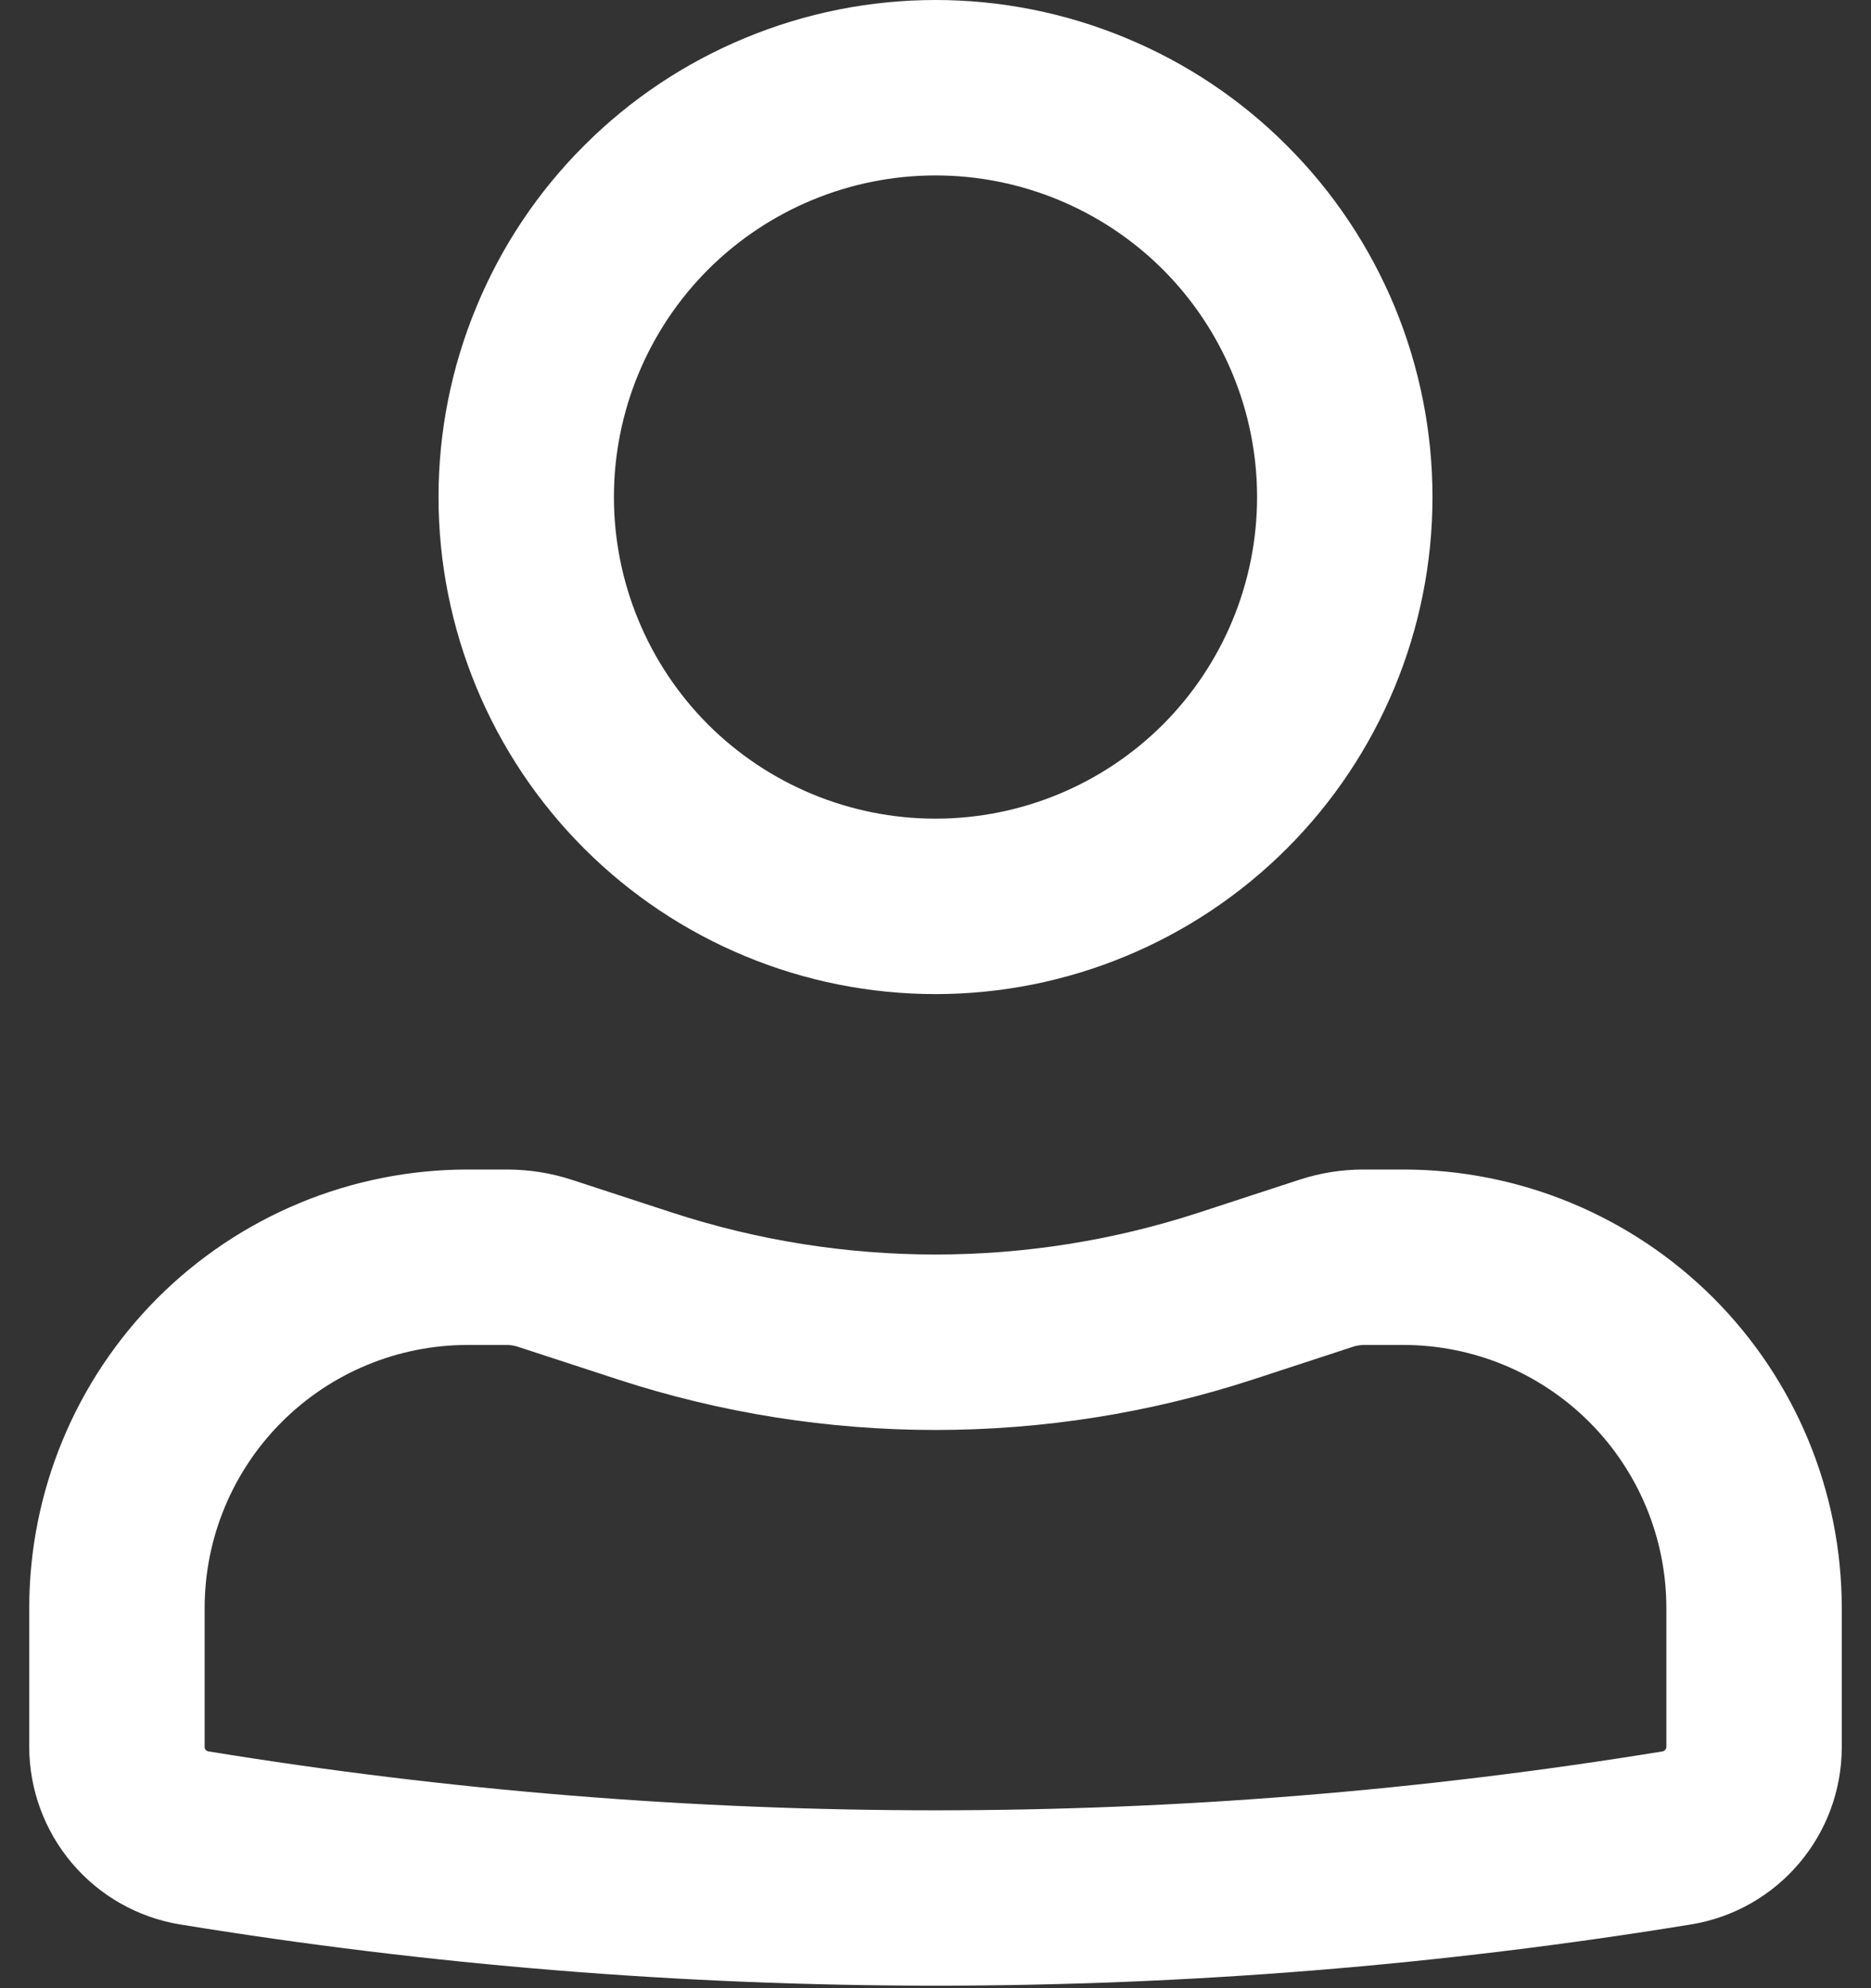 <svg width="16" height="17" viewBox="0 0 16 17" fill="none" xmlns="http://www.w3.org/2000/svg">
<rect x="0" y="0" width="16" height="17" fill="#333333" stroke="none"/>
<path fill-rule="evenodd" clip-rule="evenodd" d="M3.75 4.25C3.75 3.692 3.86 3.139 4.074 2.624C4.287 2.108 4.6 1.639 4.995 1.245C5.389 0.85 5.858 0.537 6.374 0.324C6.889 0.11 7.442 0 8 0C8.558 0 9.111 0.11 9.626 0.324C10.142 0.537 10.611 0.85 11.005 1.245C11.4 1.639 11.713 2.108 11.927 2.624C12.14 3.139 12.25 3.692 12.25 4.25C12.25 5.377 11.802 6.458 11.005 7.255C10.208 8.052 9.127 8.5 8 8.5C6.873 8.5 5.792 8.052 4.995 7.255C4.198 6.458 3.75 5.377 3.75 4.25ZM8 1.5C7.271 1.5 6.571 1.79 6.055 2.305C5.54 2.821 5.25 3.521 5.25 4.25C5.25 4.979 5.54 5.679 6.055 6.195C6.571 6.71 7.271 7 8 7C8.729 7 9.429 6.71 9.945 6.195C10.46 5.679 10.75 4.979 10.75 4.25C10.75 3.521 10.46 2.821 9.945 2.305C9.429 1.79 8.729 1.5 8 1.5ZM4 11.5C3.403 11.5 2.831 11.737 2.409 12.159C1.987 12.581 1.75 13.153 1.75 13.75V14.938C1.75 14.956 1.763 14.972 1.781 14.975C5.9 15.647 10.101 15.647 14.219 14.975C14.227 14.973 14.235 14.968 14.241 14.962C14.246 14.955 14.25 14.947 14.25 14.938V13.75C14.25 13.153 14.013 12.581 13.591 12.159C13.169 11.737 12.597 11.5 12 11.5H11.66C11.633 11.501 11.607 11.505 11.581 11.512L10.716 11.795C8.951 12.371 7.049 12.371 5.284 11.795L4.418 11.512C4.393 11.505 4.367 11.501 4.341 11.5H4ZM0.25 13.75C0.25 12.755 0.645 11.802 1.348 11.098C2.052 10.395 3.005 10 4 10H4.34C4.527 10.001 4.708 10.029 4.884 10.086L5.75 10.369C7.212 10.846 8.788 10.846 10.25 10.369L11.116 10.086C11.291 10.029 11.475 10 11.659 10H12C12.995 10 13.948 10.395 14.652 11.098C15.355 11.802 15.75 12.755 15.75 13.75V14.938C15.75 15.692 15.204 16.334 14.46 16.455C10.182 17.153 5.818 17.153 1.54 16.455C1.18 16.396 0.853 16.211 0.617 15.933C0.381 15.655 0.251 15.303 0.25 14.938V13.75Z" fill="white"/>
</svg>
